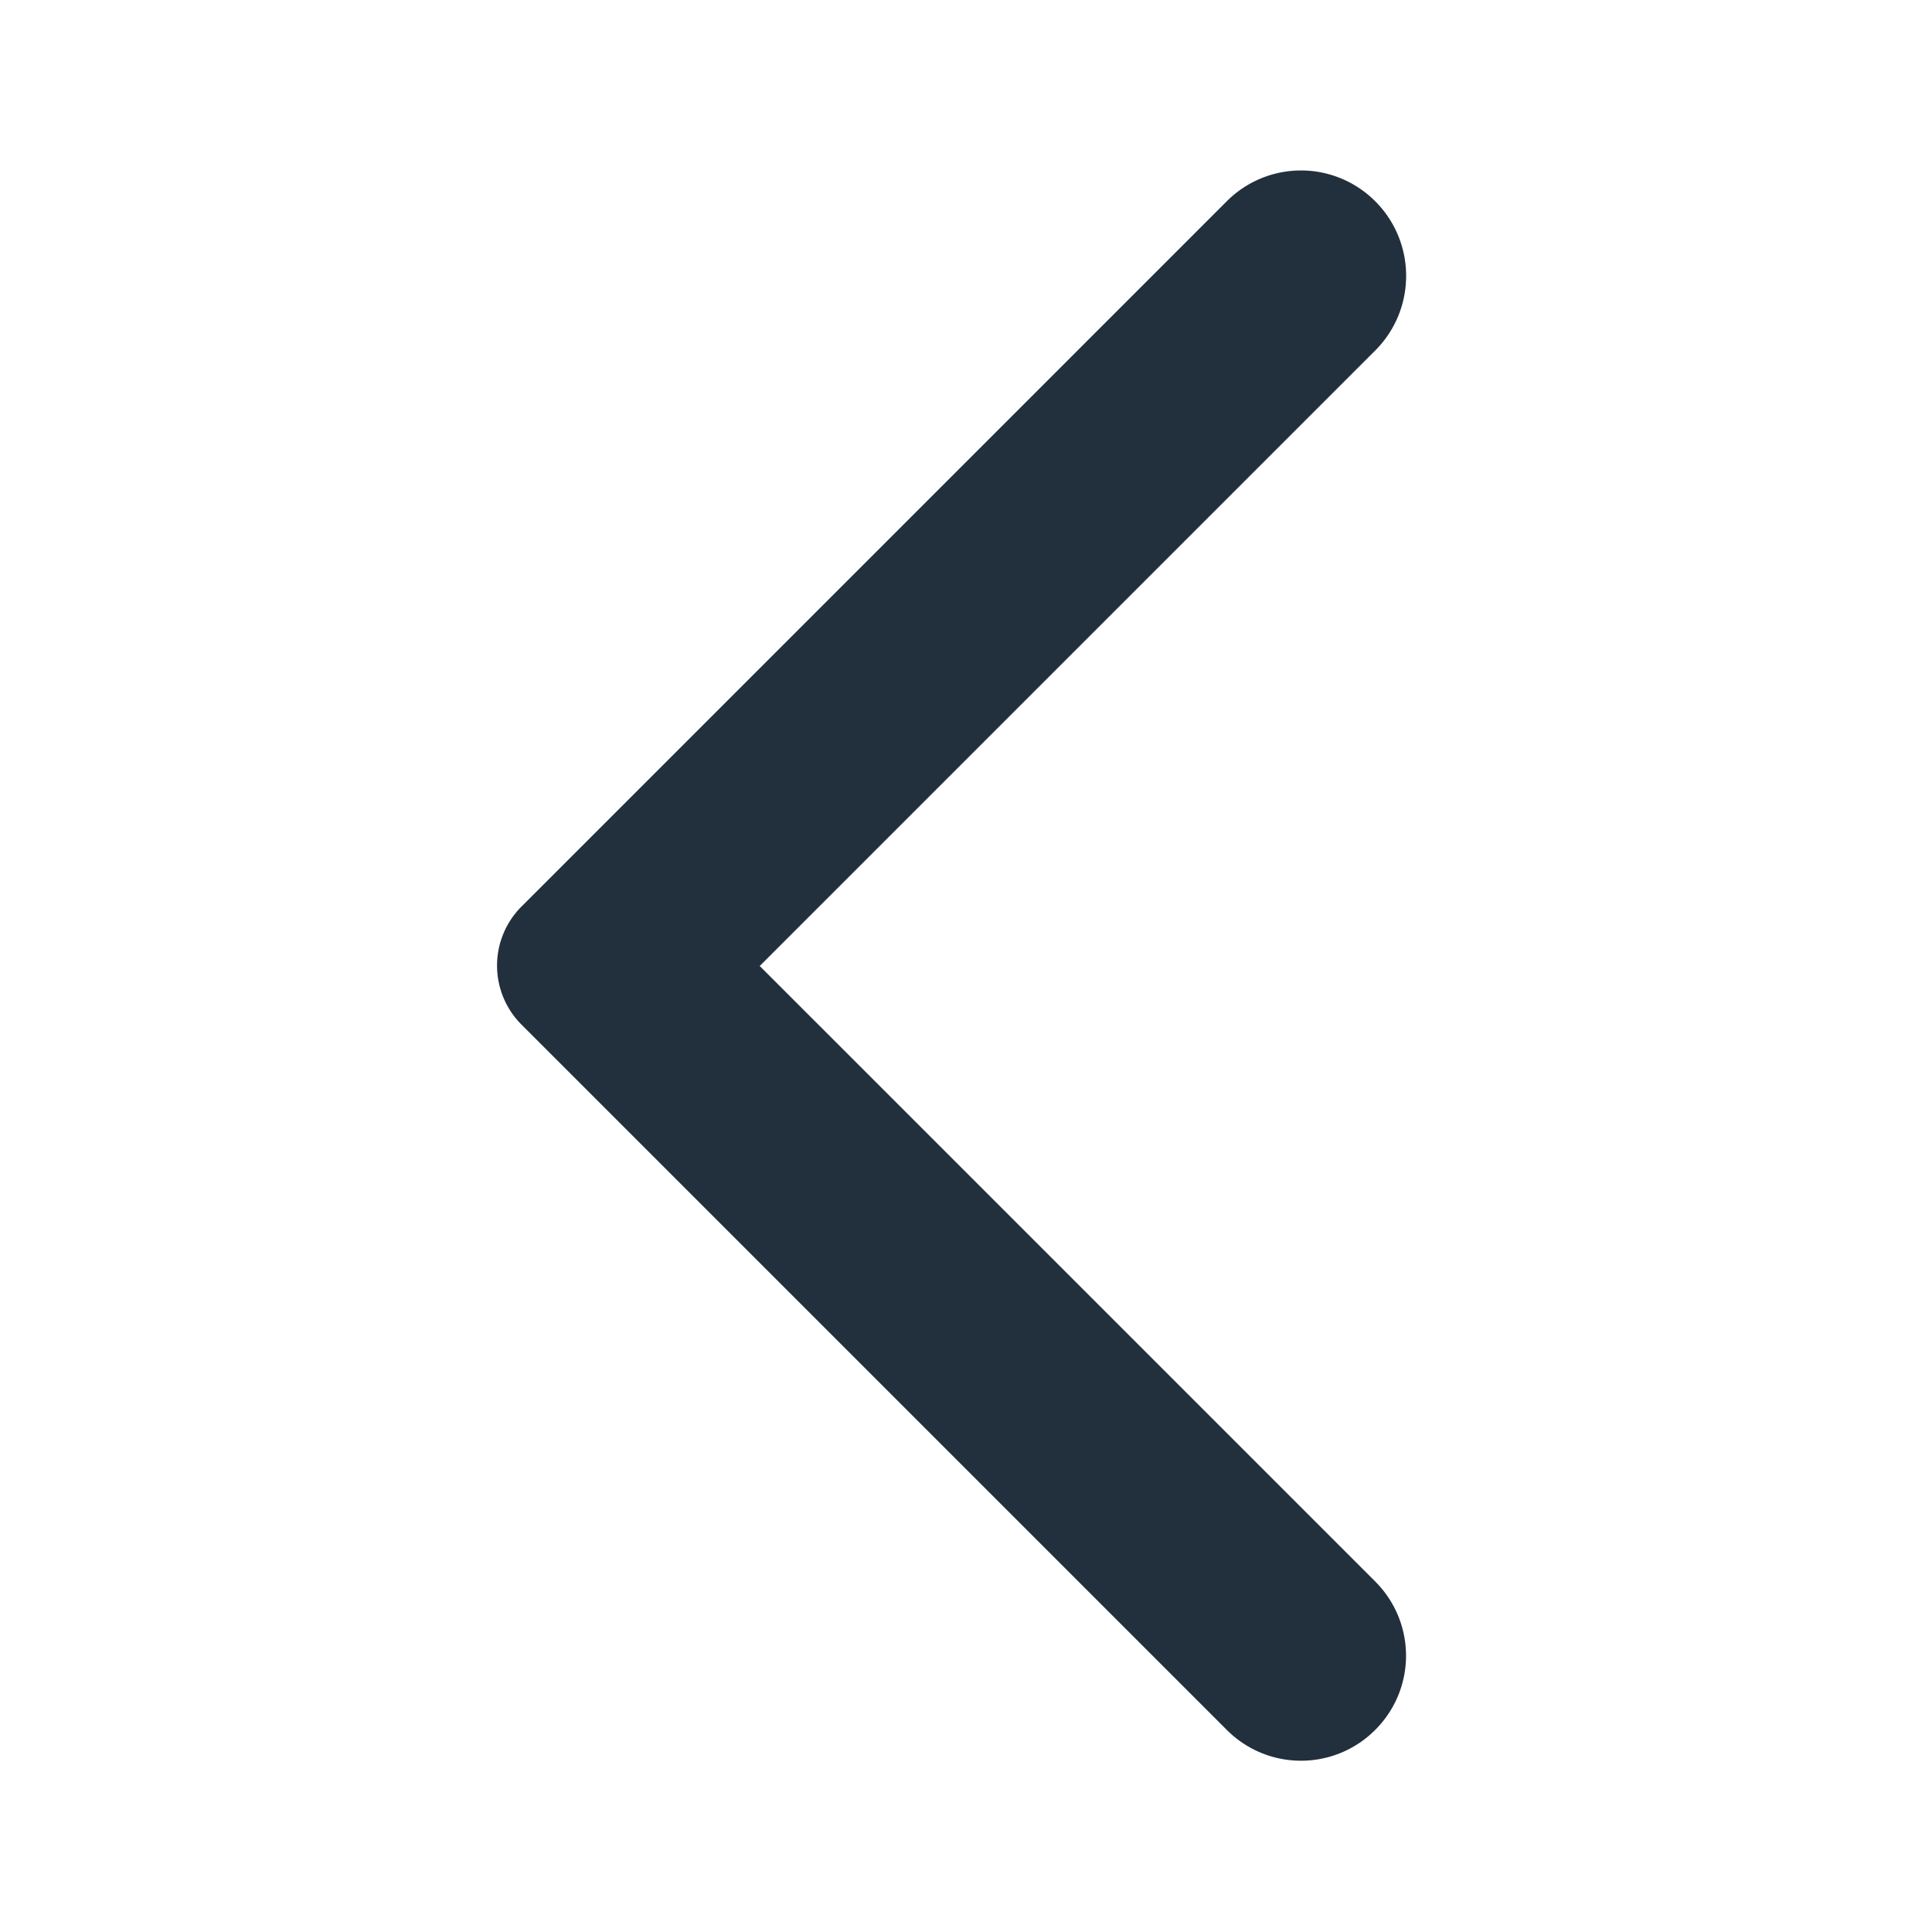 <svg viewBox="0.48 0.48 23.04 23.04" fill="#222F3D"><path d="M16.88 2.88a1.25 1.25 0 00-1.77 0L6.7 11.29a.996.996 0 000 1.41l8.41 8.41c.49.49 1.28.49 1.77 0s.49-1.28 0-1.77L9.54 12l7.35-7.35c.48-.49.48-1.28-.01-1.77z"></path></svg>